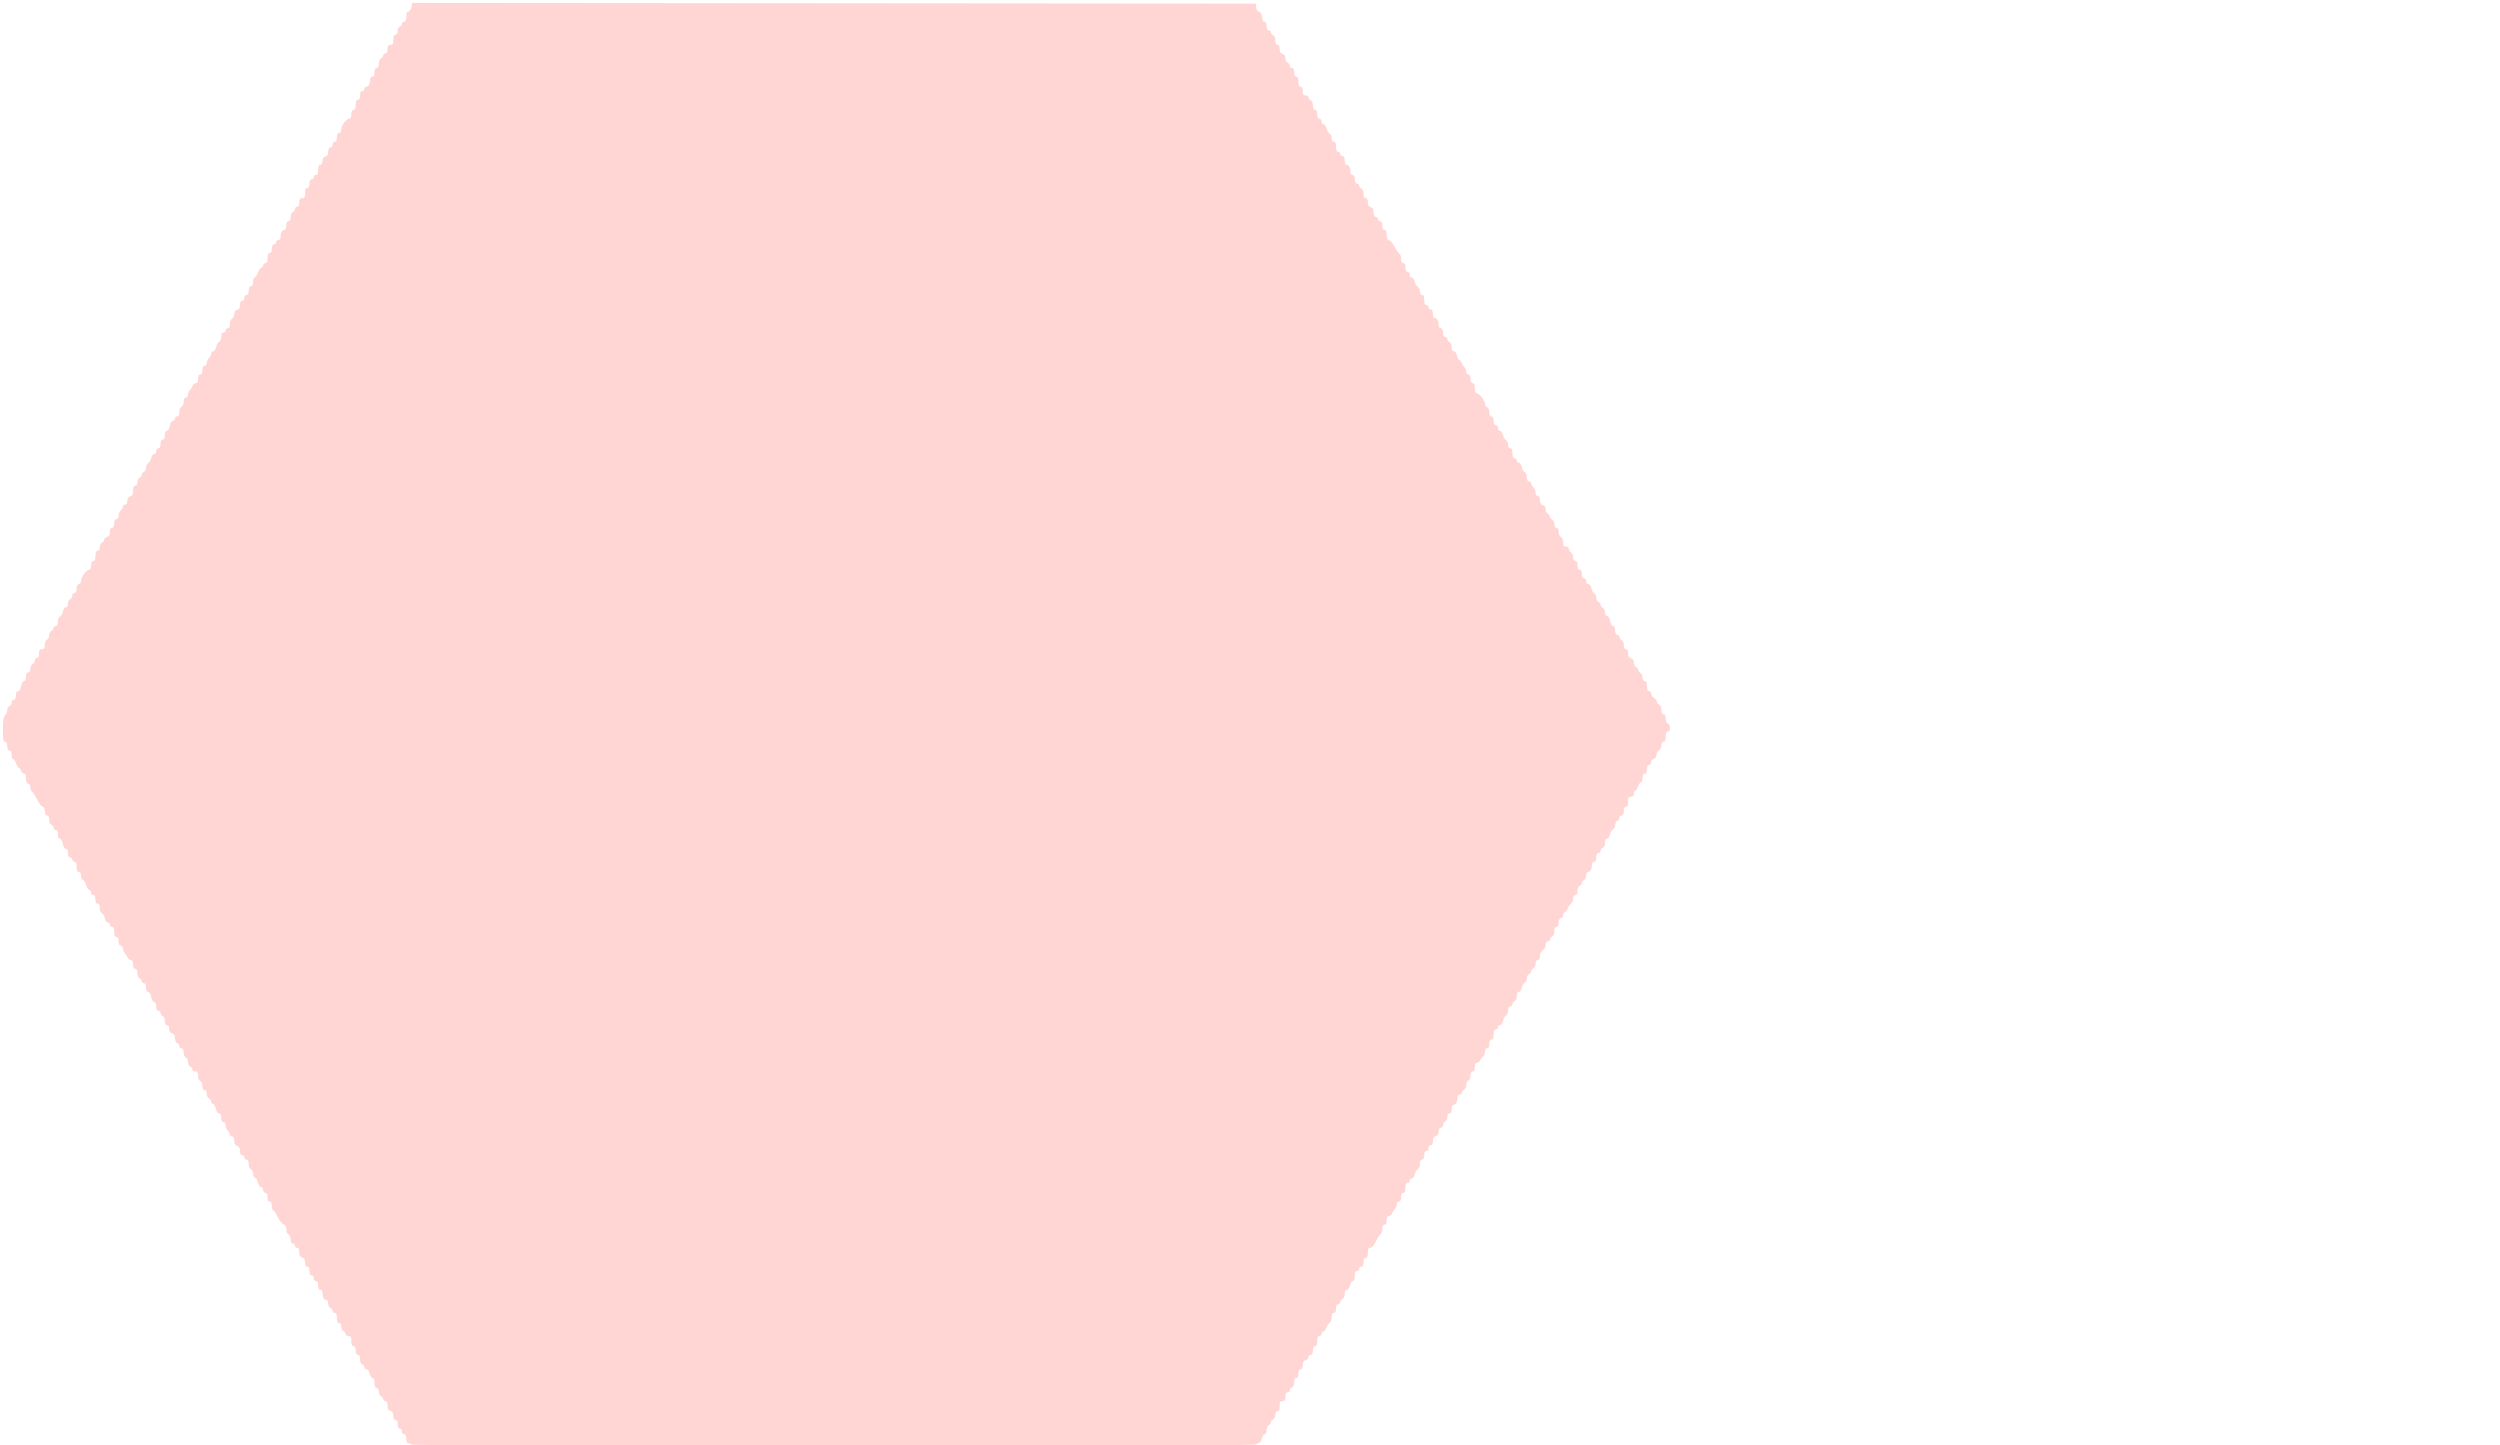 <svg id="svg" version="1.1" xmlns="http://www.w3.org/2000/svg" xmlns:xlink="http://www.w3.org/1999/xlink" width="400" height="231.227" viewBox="0, 0, 400,231.227"><g id="svgg"><path id="path0" d="M65.818 1.156 C 65.735 1.538,65.518 1.851,65.337 1.851 C 65.116 1.851,65.009 2.115,65.009 2.660 C 65.009 3.226,64.904 3.470,64.662 3.470 C 64.471 3.470,64.315 3.615,64.315 3.792 C 64.315 3.970,64.158 4.175,63.968 4.248 C 63.777 4.321,63.621 4.645,63.621 4.967 C 63.621 5.333,63.491 5.552,63.274 5.552 C 63.031 5.552,62.927 5.797,62.927 6.362 C 62.927 7.018,62.838 7.172,62.464 7.172 C 62.104 7.172,62.001 7.326,62.001 7.866 C 62.001 8.329,61.885 8.560,61.654 8.560 C 61.463 8.560,61.307 8.705,61.307 8.882 C 61.307 9.059,61.151 9.264,60.960 9.338 C 60.757 9.415,60.613 9.762,60.613 10.172 C 60.613 10.641,60.498 10.873,60.266 10.873 C 60.035 10.873,59.919 11.105,59.919 11.567 C 59.919 12.030,59.803 12.261,59.572 12.261 C 59.381 12.261,59.225 12.461,59.225 12.705 C 59.225 13.395,58.976 13.881,58.622 13.881 C 58.445 13.881,58.300 14.037,58.300 14.228 C 58.300 14.419,58.143 14.575,57.953 14.575 C 57.721 14.575,57.606 14.806,57.606 15.269 C 57.606 15.732,57.490 15.963,57.259 15.963 C 57.016 15.963,56.912 16.207,56.912 16.773 C 56.912 17.338,56.807 17.582,56.564 17.582 C 56.333 17.582,56.217 17.814,56.217 18.276 C 56.217 18.675,56.094 18.972,55.928 18.975 C 55.431 18.981,54.598 20.049,54.598 20.680 C 54.598 21.063,54.471 21.284,54.251 21.284 C 54.020 21.284,53.904 21.515,53.904 21.978 C 53.904 22.441,53.788 22.672,53.557 22.672 C 53.364 22.672,53.210 22.878,53.210 23.135 C 53.210 23.392,53.056 23.597,52.863 23.597 C 52.635 23.597,52.516 23.826,52.516 24.265 C 52.516 24.737,52.381 24.967,52.053 25.053 C 51.741 25.134,51.591 25.368,51.591 25.774 C 51.591 26.153,51.463 26.374,51.243 26.374 C 51.001 26.374,50.896 26.618,50.896 27.183 C 50.896 27.749,50.792 27.993,50.549 27.993 C 50.359 27.993,50.202 28.149,50.202 28.340 C 50.202 28.531,50.046 28.687,49.855 28.687 C 49.624 28.687,49.508 28.918,49.508 29.381 C 49.508 29.844,49.393 30.075,49.161 30.075 C 48.919 30.075,48.814 30.319,48.814 30.885 C 48.814 31.540,48.726 31.695,48.352 31.695 C 47.992 31.695,47.889 31.849,47.889 32.389 C 47.889 32.851,47.773 33.083,47.542 33.083 C 47.351 33.083,47.195 33.242,47.195 33.437 C 47.195 33.632,47.039 33.851,46.848 33.924 C 46.650 34.000,46.501 34.345,46.501 34.727 C 46.501 35.168,46.382 35.396,46.154 35.396 C 45.922 35.396,45.807 35.628,45.807 36.090 C 45.807 36.529,45.688 36.784,45.485 36.784 C 45.131 36.784,44.881 37.270,44.881 37.960 C 44.881 38.204,44.725 38.404,44.534 38.404 C 44.344 38.404,44.187 38.560,44.187 38.751 C 44.187 38.942,44.031 39.098,43.840 39.098 C 43.609 39.098,43.493 39.329,43.493 39.792 C 43.493 40.254,43.378 40.486,43.146 40.486 C 42.904 40.486,42.799 40.730,42.799 41.296 C 42.799 41.861,42.695 42.105,42.452 42.105 C 42.261 42.105,42.105 42.261,42.105 42.452 C 42.105 42.643,41.996 42.799,41.862 42.799 C 41.728 42.799,41.467 43.164,41.281 43.609 C 41.095 44.054,40.840 44.419,40.714 44.419 C 40.589 44.419,40.486 44.731,40.486 45.113 C 40.486 45.575,40.370 45.807,40.139 45.807 C 39.907 45.807,39.792 46.038,39.792 46.501 C 39.792 46.964,39.676 47.195,39.445 47.195 C 39.252 47.195,39.098 47.401,39.098 47.658 C 39.098 47.915,38.944 48.120,38.751 48.120 C 38.522 48.120,38.404 48.349,38.404 48.787 C 38.404 49.260,38.269 49.490,37.941 49.575 C 37.635 49.655,37.478 49.891,37.478 50.272 C 37.478 50.588,37.322 50.907,37.131 50.980 C 36.928 51.058,36.784 51.405,36.784 51.815 C 36.784 52.284,36.669 52.516,36.437 52.516 C 36.246 52.516,36.090 52.672,36.090 52.863 C 36.090 53.054,35.934 53.210,35.743 53.210 C 35.515 53.210,35.396 53.439,35.396 53.879 C 35.396 54.247,35.250 54.605,35.071 54.673 C 34.892 54.742,34.676 55.117,34.590 55.508 C 34.504 55.898,34.286 56.217,34.105 56.217 C 33.925 56.217,33.777 56.381,33.777 56.581 C 33.777 56.781,33.621 57.101,33.430 57.292 C 33.239 57.482,33.083 57.839,33.083 58.085 C 33.083 58.330,32.927 58.531,32.736 58.531 C 32.504 58.531,32.389 58.762,32.389 59.225 C 32.389 59.688,32.273 59.919,32.042 59.919 C 31.810 59.919,31.695 60.150,31.695 60.613 C 31.695 61.082,31.580 61.307,31.340 61.307 C 31.145 61.307,30.917 61.489,30.833 61.712 C 30.748 61.935,30.543 62.254,30.377 62.423 C 30.211 62.591,30.075 62.929,30.075 63.174 C 30.075 63.420,29.919 63.621,29.728 63.621 C 29.500 63.621,29.381 63.849,29.381 64.290 C 29.381 64.671,29.232 65.016,29.034 65.092 C 28.831 65.170,28.687 65.517,28.687 65.927 C 28.687 66.396,28.572 66.628,28.340 66.628 C 28.149 66.628,27.993 66.784,27.993 66.975 C 27.993 67.166,27.842 67.322,27.657 67.322 C 27.455 67.322,27.259 67.647,27.168 68.132 C 27.081 68.596,26.879 68.942,26.695 68.942 C 26.492 68.942,26.374 69.198,26.374 69.636 C 26.374 70.098,26.258 70.330,26.027 70.330 C 25.795 70.330,25.680 70.561,25.680 71.024 C 25.680 71.486,25.564 71.718,25.333 71.718 C 25.140 71.718,24.986 71.923,24.986 72.180 C 24.986 72.435,24.838 72.643,24.657 72.643 C 24.476 72.643,24.262 72.947,24.180 73.318 C 24.099 73.689,23.882 74.050,23.699 74.120 C 23.516 74.191,23.366 74.500,23.366 74.809 C 23.366 75.117,23.210 75.430,23.019 75.503 C 22.828 75.576,22.672 75.784,22.672 75.966 C 22.672 76.147,22.516 76.355,22.325 76.428 C 22.134 76.502,21.978 76.825,21.978 77.147 C 21.978 77.513,21.848 77.733,21.631 77.733 C 21.391 77.733,21.284 77.974,21.284 78.516 C 21.284 79.104,21.169 79.328,20.821 79.419 C 20.509 79.501,20.359 79.735,20.359 80.140 C 20.359 80.519,20.231 80.740,20.012 80.740 C 19.821 80.740,19.665 80.884,19.665 81.059 C 19.665 81.234,19.508 81.507,19.318 81.666 C 19.127 81.824,18.971 82.201,18.971 82.504 C 18.971 82.838,18.835 83.054,18.623 83.054 C 18.392 83.054,18.276 83.285,18.276 83.748 C 18.276 84.211,18.161 84.442,17.929 84.442 C 17.701 84.442,17.582 84.670,17.582 85.109 C 17.582 85.581,17.447 85.811,17.120 85.897 C 16.865 85.964,16.657 86.173,16.657 86.362 C 16.657 86.551,16.501 86.766,16.310 86.839 C 16.119 86.912,15.963 87.236,15.963 87.558 C 15.963 87.924,15.833 88.143,15.616 88.143 C 15.374 88.143,15.269 88.388,15.269 88.953 C 15.269 89.519,15.164 89.763,14.922 89.763 C 14.691 89.763,14.575 89.994,14.575 90.457 C 14.575 90.848,14.452 91.151,14.293 91.151 C 13.844 91.151,12.955 92.328,12.955 92.922 C 12.955 93.250,12.818 93.464,12.608 93.464 C 12.377 93.464,12.261 93.696,12.261 94.158 C 12.261 94.621,12.146 94.853,11.914 94.853 C 11.724 94.853,11.567 95.050,11.567 95.290 C 11.567 95.531,11.411 95.788,11.220 95.862 C 11.029 95.935,10.873 96.258,10.873 96.580 C 10.873 96.932,10.742 97.166,10.545 97.166 C 10.364 97.166,10.149 97.470,10.068 97.841 C 9.986 98.212,9.770 98.573,9.587 98.643 C 9.398 98.715,9.254 99.075,9.254 99.472 C 9.254 99.941,9.139 100.174,8.907 100.174 C 8.716 100.174,8.560 100.319,8.560 100.496 C 8.560 100.673,8.404 100.878,8.213 100.951 C 8.022 101.024,7.866 101.337,7.866 101.645 C 7.866 101.954,7.710 102.266,7.519 102.339 C 7.316 102.417,7.172 102.764,7.172 103.174 C 7.172 103.721,7.070 103.875,6.709 103.875 C 6.349 103.875,6.246 104.029,6.246 104.569 C 6.246 105.032,6.131 105.263,5.899 105.263 C 5.709 105.263,5.552 105.460,5.552 105.701 C 5.552 105.942,5.396 106.199,5.205 106.272 C 5.014 106.345,4.858 106.669,4.858 106.991 C 4.858 107.357,4.728 107.577,4.511 107.577 C 4.280 107.577,4.164 107.808,4.164 108.271 C 4.164 108.709,4.046 108.965,3.843 108.965 C 3.659 108.965,3.457 109.311,3.370 109.774 C 3.279 110.259,3.083 110.584,2.881 110.584 C 2.662 110.584,2.545 110.825,2.545 111.278 C 2.545 111.741,2.429 111.972,2.198 111.972 C 2.007 111.972,1.851 112.169,1.851 112.410 C 1.851 112.651,1.695 112.908,1.504 112.981 C 1.313 113.055,1.157 113.333,1.157 113.601 C 1.157 113.868,1.001 114.244,0.810 114.434 C 0.556 114.688,0.463 115.307,0.463 116.731 C 0.463 118.310,0.529 118.681,0.810 118.681 C 1.041 118.681,1.157 118.913,1.157 119.375 C 1.157 119.838,1.272 120.069,1.504 120.069 C 1.735 120.069,1.851 120.301,1.851 120.763 C 1.851 121.145,1.960 121.457,2.094 121.457 C 2.228 121.457,2.446 121.770,2.579 122.152 C 2.713 122.533,2.908 122.846,3.015 122.846 C 3.121 122.846,3.274 123.054,3.355 123.308 C 3.435 123.563,3.651 123.771,3.833 123.771 C 4.057 123.771,4.164 124.032,4.164 124.581 C 4.164 125.146,4.269 125.390,4.511 125.390 C 4.725 125.390,4.858 125.608,4.858 125.957 C 4.858 126.269,4.989 126.607,5.148 126.709 C 5.307 126.811,5.679 127.389,5.974 127.993 C 6.269 128.597,6.659 129.092,6.841 129.092 C 7.054 129.092,7.172 129.338,7.172 129.786 C 7.172 130.249,7.287 130.480,7.519 130.480 C 7.747 130.480,7.866 130.709,7.866 131.149 C 7.866 131.531,8.015 131.876,8.213 131.952 C 8.404 132.025,8.560 132.244,8.560 132.439 C 8.560 132.634,8.716 132.794,8.907 132.794 C 9.138 132.794,9.254 133.025,9.254 133.488 C 9.254 133.926,9.372 134.182,9.575 134.182 C 9.759 134.182,9.961 134.528,10.048 134.991 C 10.139 135.476,10.335 135.801,10.537 135.801 C 10.756 135.801,10.873 136.042,10.873 136.495 C 10.873 136.958,10.989 137.189,11.220 137.189 C 11.411 137.189,11.567 137.345,11.567 137.536 C 11.567 137.727,11.724 137.883,11.914 137.883 C 12.157 137.883,12.261 138.127,12.261 138.693 C 12.261 139.258,12.366 139.503,12.608 139.503 C 12.826 139.503,12.955 139.722,12.955 140.088 C 12.955 140.410,13.105 140.731,13.288 140.802 C 13.471 140.872,13.686 141.224,13.765 141.585 C 13.844 141.945,14.059 142.298,14.242 142.368 C 14.425 142.438,14.575 142.655,14.575 142.850 C 14.575 143.045,14.731 143.204,14.922 143.204 C 15.153 143.204,15.269 143.436,15.269 143.898 C 15.269 144.361,15.385 144.592,15.616 144.592 C 15.848 144.592,15.963 144.824,15.963 145.294 C 15.963 145.690,16.108 146.050,16.296 146.123 C 16.479 146.193,16.695 146.554,16.777 146.925 C 16.858 147.296,17.073 147.600,17.254 147.600 C 17.435 147.600,17.582 147.756,17.582 147.947 C 17.582 148.138,17.739 148.294,17.929 148.294 C 18.172 148.294,18.276 148.538,18.276 149.104 C 18.276 149.669,18.381 149.913,18.623 149.913 C 18.855 149.913,18.971 150.145,18.971 150.607 C 18.971 151.070,19.086 151.301,19.318 151.301 C 19.508 151.301,19.665 151.502,19.665 151.748 C 19.665 151.993,19.801 152.331,19.967 152.499 C 20.133 152.668,20.338 152.987,20.422 153.210 C 20.506 153.433,20.735 153.615,20.930 153.615 C 21.169 153.615,21.284 153.840,21.284 154.309 C 21.284 154.772,21.400 155.003,21.631 155.003 C 21.863 155.003,21.978 155.235,21.978 155.704 C 21.978 156.114,22.122 156.461,22.325 156.539 C 22.516 156.612,22.672 156.817,22.672 156.994 C 22.672 157.171,22.828 157.316,23.019 157.316 C 23.250 157.316,23.366 157.548,23.366 158.010 C 23.366 158.463,23.483 158.704,23.703 158.704 C 23.904 158.704,24.100 159.029,24.191 159.514 C 24.278 159.978,24.480 160.324,24.664 160.324 C 24.867 160.324,24.986 160.580,24.986 161.018 C 24.986 161.481,25.101 161.712,25.333 161.712 C 25.523 161.712,25.680 161.871,25.680 162.066 C 25.680 162.261,25.836 162.480,26.027 162.554 C 26.224 162.630,26.374 162.975,26.374 163.356 C 26.374 163.797,26.492 164.025,26.721 164.025 C 26.940 164.025,27.068 164.246,27.068 164.625 C 27.068 165.031,27.218 165.265,27.530 165.347 C 27.853 165.431,27.993 165.662,27.993 166.110 C 27.993 166.467,28.147 166.811,28.340 166.885 C 28.531 166.959,28.687 167.178,28.687 167.373 C 28.687 167.568,28.843 167.727,29.034 167.727 C 29.263 167.727,29.381 167.956,29.381 168.396 C 29.381 168.778,29.530 169.123,29.728 169.199 C 29.919 169.272,30.075 169.599,30.075 169.925 C 30.075 170.251,30.231 170.578,30.422 170.651 C 30.613 170.724,30.769 170.929,30.769 171.106 C 30.769 171.284,30.977 171.429,31.232 171.429 C 31.593 171.429,31.695 171.583,31.695 172.130 C 31.695 172.540,31.839 172.886,32.042 172.964 C 32.239 173.040,32.389 173.385,32.389 173.767 C 32.389 174.207,32.507 174.436,32.736 174.436 C 32.953 174.436,33.083 174.655,33.083 175.022 C 33.083 175.344,33.239 175.667,33.430 175.741 C 33.621 175.814,33.777 176.022,33.777 176.203 C 33.777 176.384,33.921 176.588,34.098 176.656 C 34.274 176.724,34.480 177.085,34.555 177.458 C 34.634 177.854,34.838 178.138,35.043 178.138 C 35.281 178.138,35.396 178.364,35.396 178.832 C 35.396 179.294,35.512 179.526,35.743 179.526 C 35.954 179.526,36.090 179.741,36.090 180.076 C 36.090 180.378,36.246 180.755,36.437 180.914 C 36.628 181.072,36.784 181.345,36.784 181.521 C 36.784 181.696,36.940 181.839,37.131 181.839 C 37.361 181.839,37.478 182.069,37.478 182.518 C 37.478 182.993,37.617 183.240,37.941 183.343 C 38.265 183.446,38.404 183.693,38.404 184.168 C 38.404 184.617,38.521 184.847,38.751 184.847 C 38.942 184.847,39.098 185.003,39.098 185.194 C 39.098 185.385,39.254 185.541,39.445 185.541 C 39.677 185.541,39.792 185.773,39.792 186.242 C 39.792 186.652,39.936 186.999,40.139 187.077 C 40.330 187.150,40.486 187.462,40.486 187.771 C 40.486 188.079,40.636 188.389,40.819 188.459 C 41.002 188.529,41.218 188.891,41.300 189.262 C 41.381 189.633,41.596 189.936,41.777 189.936 C 41.957 189.936,42.105 190.145,42.105 190.399 C 42.105 190.656,42.259 190.862,42.452 190.862 C 42.684 190.862,42.799 191.093,42.799 191.556 C 42.799 192.019,42.915 192.250,43.146 192.250 C 43.378 192.250,43.493 192.481,43.493 192.944 C 43.493 193.326,43.588 193.638,43.704 193.638 C 43.820 193.638,44.148 194.120,44.434 194.710 C 44.719 195.300,45.145 195.832,45.380 195.894 C 45.672 195.970,45.807 196.219,45.807 196.680 C 45.807 197.066,45.955 197.411,46.154 197.487 C 46.352 197.563,46.501 197.908,46.501 198.290 C 46.501 198.730,46.619 198.959,46.848 198.959 C 47.039 198.959,47.195 199.115,47.195 199.306 C 47.195 199.497,47.351 199.653,47.542 199.653 C 47.776 199.653,47.889 199.887,47.889 200.369 C 47.889 200.890,48.015 201.117,48.352 201.205 C 48.679 201.291,48.814 201.521,48.814 201.993 C 48.814 202.432,48.933 202.660,49.161 202.660 C 49.393 202.660,49.508 202.892,49.508 203.355 C 49.508 203.817,49.624 204.049,49.855 204.049 C 50.048 204.049,50.202 204.254,50.202 204.511 C 50.202 204.768,50.357 204.974,50.549 204.974 C 50.781 204.974,50.896 205.205,50.896 205.668 C 50.896 206.131,51.012 206.362,51.243 206.362 C 51.434 206.362,51.591 206.562,51.591 206.806 C 51.591 207.495,51.840 207.981,52.194 207.981 C 52.384 207.981,52.516 208.221,52.516 208.567 C 52.516 208.889,52.672 209.213,52.863 209.286 C 53.054 209.359,53.210 209.564,53.210 209.741 C 53.210 209.919,53.366 210.064,53.557 210.064 C 53.799 210.064,53.904 210.308,53.904 210.873 C 53.904 211.439,54.009 211.683,54.251 211.683 C 54.468 211.683,54.598 211.902,54.598 212.269 C 54.598 212.591,54.754 212.914,54.945 212.987 C 55.136 213.061,55.292 213.266,55.292 213.443 C 55.292 213.620,55.500 213.765,55.755 213.765 C 56.129 213.765,56.217 213.919,56.217 214.575 C 56.217 215.140,56.322 215.385,56.564 215.385 C 56.796 215.385,56.912 215.616,56.912 216.079 C 56.912 216.541,57.027 216.773,57.259 216.773 C 57.491 216.773,57.606 217.005,57.606 217.474 C 57.606 217.884,57.750 218.231,57.953 218.308 C 58.143 218.382,58.300 218.587,58.300 218.764 C 58.300 218.941,58.458 219.086,58.652 219.086 C 58.859 219.086,59.063 219.373,59.144 219.780 C 59.220 220.162,59.426 220.474,59.601 220.474 C 59.810 220.474,59.919 220.751,59.919 221.284 C 59.919 221.849,60.024 222.094,60.266 222.094 C 60.483 222.094,60.613 222.313,60.613 222.679 C 60.613 223.001,60.769 223.325,60.960 223.398 C 61.151 223.471,61.307 223.676,61.307 223.854 C 61.307 224.031,61.463 224.176,61.654 224.176 C 61.888 224.176,62.001 224.410,62.001 224.892 C 62.001 225.413,62.127 225.640,62.464 225.728 C 62.792 225.814,62.927 226.044,62.927 226.516 C 62.927 226.955,63.045 227.183,63.274 227.183 C 63.505 227.183,63.621 227.415,63.621 227.877 C 63.621 228.340,63.736 228.571,63.968 228.571 C 64.160 228.571,64.315 228.777,64.315 229.034 C 64.315 229.291,64.469 229.497,64.662 229.497 C 64.893 229.497,65.009 229.728,65.009 230.191 C 65.009 230.654,65.124 230.885,65.356 230.885 C 65.547 230.885,65.703 230.989,65.703 231.116 C 65.703 231.270,88.413 231.348,133.372 231.348 C 178.330 231.348,201.041 231.270,201.041 231.116 C 201.041 230.989,201.200 230.885,201.394 230.885 C 201.601 230.885,201.804 230.598,201.885 230.191 C 201.962 229.809,202.167 229.497,202.342 229.497 C 202.539 229.497,202.660 229.241,202.660 228.828 C 202.660 228.446,202.810 228.101,203.008 228.025 C 203.198 227.952,203.355 227.744,203.355 227.562 C 203.355 227.381,203.511 227.173,203.702 227.100 C 203.892 227.026,204.049 226.703,204.049 226.381 C 204.049 226.015,204.179 225.795,204.396 225.795 C 204.638 225.795,204.743 225.551,204.743 224.986 C 204.743 224.330,204.831 224.176,205.205 224.176 C 205.565 224.176,205.668 224.022,205.668 223.482 C 205.668 223.019,205.784 222.788,206.015 222.788 C 206.206 222.788,206.362 222.643,206.362 222.465 C 206.362 222.288,206.518 222.083,206.709 222.010 C 206.912 221.932,207.056 221.586,207.056 221.176 C 207.056 220.706,207.171 220.474,207.403 220.474 C 207.634 220.474,207.750 220.243,207.750 219.780 C 207.750 219.318,207.866 219.086,208.097 219.086 C 208.325 219.086,208.444 218.858,208.444 218.419 C 208.444 217.947,208.579 217.717,208.907 217.631 C 209.161 217.565,209.370 217.344,209.370 217.141 C 209.370 216.939,209.526 216.773,209.717 216.773 C 209.948 216.773,210.064 216.541,210.064 216.079 C 210.064 215.616,210.179 215.385,210.411 215.385 C 210.653 215.385,210.758 215.140,210.758 214.575 C 210.758 214.009,210.862 213.765,211.105 213.765 C 211.296 213.765,211.452 213.609,211.452 213.418 C 211.452 213.227,211.558 213.071,211.688 213.071 C 211.818 213.071,212.050 212.785,212.204 212.435 C 212.357 212.085,212.615 211.715,212.777 211.614 C 212.939 211.512,213.071 211.122,213.071 210.746 C 213.071 210.294,213.188 210.064,213.418 210.064 C 213.650 210.064,213.765 209.832,213.765 209.370 C 213.765 208.907,213.881 208.676,214.112 208.676 C 214.303 208.676,214.459 208.516,214.459 208.321 C 214.459 208.126,214.615 207.907,214.806 207.834 C 215.004 207.758,215.153 207.413,215.153 207.031 C 215.153 206.586,215.271 206.362,215.506 206.362 C 215.713 206.362,215.916 206.075,215.998 205.668 C 216.074 205.286,216.280 204.974,216.455 204.974 C 216.664 204.974,216.773 204.697,216.773 204.164 C 216.773 203.599,216.877 203.355,217.120 203.355 C 217.311 203.355,217.467 203.198,217.467 203.008 C 217.467 202.817,217.623 202.660,217.814 202.660 C 218.045 202.660,218.161 202.429,218.161 201.966 C 218.161 201.504,218.276 201.272,218.508 201.272 C 218.750 201.272,218.855 201.028,218.855 200.463 C 218.855 199.847,218.952 199.652,219.260 199.650 C 219.508 199.649,219.842 199.269,220.124 198.667 C 220.376 198.128,220.714 197.603,220.875 197.502 C 221.037 197.400,221.168 197.009,221.168 196.634 C 221.168 196.181,221.285 195.951,221.515 195.951 C 221.747 195.951,221.862 195.720,221.862 195.257 C 221.862 194.788,221.977 194.563,222.217 194.563 C 222.411 194.563,222.640 194.381,222.724 194.158 C 222.809 193.936,223.013 193.616,223.180 193.448 C 223.346 193.280,223.482 192.941,223.482 192.696 C 223.482 192.451,223.638 192.250,223.829 192.250 C 224.060 192.250,224.176 192.019,224.176 191.556 C 224.176 191.093,224.291 190.862,224.523 190.862 C 224.765 190.862,224.870 190.618,224.870 190.052 C 224.870 189.487,224.975 189.242,225.217 189.242 C 225.408 189.242,225.564 189.086,225.564 188.895 C 225.564 188.704,225.712 188.548,225.893 188.548 C 226.073 188.548,226.288 188.245,226.369 187.874 C 226.451 187.502,226.667 187.141,226.850 187.071 C 227.039 186.999,227.183 186.639,227.183 186.242 C 227.183 185.773,227.298 185.541,227.530 185.541 C 227.762 185.541,227.877 185.309,227.877 184.847 C 227.877 184.384,227.993 184.153,228.224 184.153 C 228.417 184.153,228.571 183.947,228.571 183.690 C 228.571 183.433,228.726 183.227,228.918 183.227 C 229.147 183.227,229.265 182.999,229.265 182.560 C 229.265 182.088,229.400 181.858,229.728 181.772 C 230.041 181.690,230.191 181.457,230.191 181.051 C 230.191 180.672,230.319 180.451,230.538 180.451 C 230.729 180.451,230.885 180.254,230.885 180.013 C 230.885 179.772,231.041 179.515,231.232 179.442 C 231.423 179.369,231.579 179.045,231.579 178.723 C 231.579 178.357,231.709 178.138,231.926 178.138 C 232.157 178.138,232.273 177.906,232.273 177.444 C 232.273 177.005,232.391 176.750,232.595 176.750 C 232.949 176.750,233.198 176.263,233.198 175.574 C 233.198 175.330,233.355 175.130,233.545 175.130 C 233.736 175.130,233.892 174.985,233.892 174.808 C 233.892 174.631,234.049 174.426,234.239 174.352 C 234.430 174.279,234.586 173.952,234.586 173.626 C 234.586 173.300,234.743 172.974,234.933 172.900 C 235.131 172.824,235.281 172.479,235.281 172.098 C 235.281 171.657,235.399 171.429,235.628 171.429 C 235.859 171.429,235.975 171.197,235.975 170.735 C 235.975 170.266,236.089 170.040,236.329 170.040 C 236.524 170.040,236.750 169.858,236.832 169.636 C 236.914 169.413,237.119 169.148,237.287 169.046 C 237.456 168.944,237.594 168.606,237.594 168.294 C 237.594 167.944,237.727 167.727,237.941 167.727 C 238.172 167.727,238.288 167.496,238.288 167.033 C 238.288 166.570,238.404 166.339,238.635 166.339 C 238.877 166.339,238.982 166.095,238.982 165.529 C 238.982 164.964,239.087 164.719,239.329 164.719 C 239.520 164.719,239.676 164.563,239.676 164.372 C 239.676 164.182,239.824 164.025,240.005 164.025 C 240.186 164.025,240.404 163.706,240.489 163.316 C 240.575 162.925,240.791 162.550,240.970 162.481 C 241.149 162.413,241.296 162.055,241.296 161.687 C 241.296 161.247,241.414 161.018,241.643 161.018 C 241.833 161.018,241.990 160.859,241.990 160.664 C 241.990 160.469,242.146 160.249,242.337 160.176 C 242.534 160.100,242.684 159.755,242.684 159.374 C 242.684 158.950,242.804 158.704,243.012 158.704 C 243.193 158.704,243.408 158.401,243.489 158.030 C 243.571 157.659,243.787 157.298,243.970 157.227 C 244.153 157.157,244.303 156.847,244.303 156.539 C 244.303 156.230,244.459 155.918,244.650 155.845 C 244.841 155.771,244.997 155.563,244.997 155.382 C 244.997 155.201,245.153 154.992,245.344 154.919 C 245.535 154.846,245.691 154.523,245.691 154.200 C 245.691 153.834,245.821 153.615,246.038 153.615 C 246.263 153.615,246.385 153.390,246.385 152.976 C 246.385 152.589,246.567 152.225,246.848 152.049 C 247.109 151.886,247.311 151.510,247.311 151.184 C 247.311 150.826,247.442 150.607,247.658 150.607 C 247.848 150.607,248.005 150.462,248.005 150.285 C 248.005 150.108,248.161 149.903,248.352 149.830 C 248.555 149.752,248.699 149.405,248.699 148.995 C 248.699 148.526,248.814 148.294,249.046 148.294 C 249.277 148.294,249.393 148.062,249.393 147.600 C 249.393 147.137,249.508 146.906,249.740 146.906 C 249.933 146.906,250.087 146.700,250.087 146.443 C 250.087 146.189,250.193 145.980,250.323 145.980 C 250.453 145.980,250.685 145.694,250.839 145.344 C 250.992 144.994,251.250 144.625,251.412 144.523 C 251.574 144.421,251.706 144.083,251.706 143.771 C 251.706 143.421,251.839 143.204,252.053 143.204 C 252.282 143.204,252.400 142.976,252.400 142.535 C 252.400 142.153,252.549 141.808,252.747 141.732 C 252.938 141.659,253.094 141.451,253.094 141.270 C 253.094 141.088,253.250 140.880,253.441 140.807 C 253.632 140.734,253.788 140.410,253.788 140.088 C 253.788 139.742,253.920 139.503,254.111 139.503 C 254.464 139.503,254.714 139.016,254.714 138.327 C 254.714 138.083,254.870 137.883,255.061 137.883 C 255.292 137.883,255.408 137.652,255.408 137.189 C 255.408 136.726,255.523 136.495,255.755 136.495 C 255.946 136.495,256.102 136.336,256.102 136.141 C 256.102 135.946,256.258 135.727,256.449 135.653 C 256.647 135.577,256.796 135.232,256.796 134.851 C 256.796 134.427,256.916 134.182,257.124 134.182 C 257.305 134.182,257.520 133.878,257.601 133.507 C 257.683 133.136,257.899 132.775,258.082 132.704 C 258.265 132.634,258.415 132.324,258.415 132.016 C 258.415 131.707,258.571 131.395,258.762 131.322 C 258.953 131.249,259.109 131.029,259.109 130.834 C 259.109 130.639,259.265 130.480,259.456 130.480 C 259.688 130.480,259.803 130.249,259.803 129.786 C 259.803 129.323,259.919 129.092,260.150 129.092 C 260.393 129.092,260.497 128.848,260.497 128.282 C 260.497 127.627,260.586 127.473,260.960 127.473 C 261.269 127.473,261.423 127.318,261.423 127.010 C 261.423 126.755,261.517 126.547,261.632 126.547 C 261.746 126.547,261.949 126.235,262.082 125.853 C 262.215 125.471,262.434 125.159,262.567 125.159 C 262.701 125.159,262.811 124.847,262.811 124.465 C 262.811 124.002,262.927 123.771,263.158 123.771 C 263.389 123.771,263.505 123.540,263.505 123.077 C 263.505 122.614,263.621 122.383,263.852 122.383 C 264.045 122.383,264.199 122.177,264.199 121.920 C 264.199 121.660,264.353 121.457,264.552 121.457 C 264.757 121.457,264.961 121.173,265.040 120.778 C 265.115 120.405,265.321 120.044,265.497 119.976 C 265.674 119.908,265.818 119.589,265.818 119.267 C 265.818 118.901,265.948 118.681,266.165 118.681 C 266.408 118.681,266.512 118.437,266.512 117.872 C 266.512 117.306,266.617 117.062,266.859 117.062 C 267.077 117.062,267.206 116.843,267.206 116.476 C 267.206 116.154,267.050 115.831,266.859 115.757 C 266.662 115.682,266.512 115.337,266.512 114.955 C 266.512 114.514,266.394 114.286,266.165 114.286 C 265.933 114.286,265.818 114.054,265.818 113.584 C 265.818 113.174,265.674 112.828,265.471 112.750 C 265.281 112.677,265.124 112.473,265.124 112.296 C 265.124 112.120,264.916 111.846,264.662 111.687 C 264.407 111.528,264.199 111.215,264.199 110.991 C 264.199 110.767,264.043 110.584,263.852 110.584 C 263.610 110.584,263.505 110.340,263.505 109.774 C 263.505 109.209,263.400 108.965,263.158 108.965 C 262.941 108.965,262.811 108.745,262.811 108.379 C 262.811 108.057,262.655 107.734,262.464 107.660 C 262.273 107.587,262.117 107.379,262.117 107.198 C 262.117 107.016,261.961 106.808,261.770 106.735 C 261.579 106.662,261.423 106.343,261.423 106.026 C 261.423 105.646,261.266 105.410,260.960 105.330 C 260.632 105.244,260.497 105.015,260.497 104.542 C 260.497 104.103,260.379 103.875,260.150 103.875 C 259.922 103.875,259.803 103.646,259.803 103.206 C 259.803 102.824,259.654 102.479,259.456 102.403 C 259.265 102.330,259.109 102.111,259.109 101.916 C 259.109 101.721,258.953 101.562,258.762 101.562 C 258.531 101.562,258.415 101.330,258.415 100.868 C 258.415 100.430,258.297 100.174,258.094 100.174 C 257.910 100.174,257.708 99.828,257.621 99.364 C 257.530 98.879,257.334 98.554,257.132 98.554 C 256.927 98.554,256.796 98.327,256.796 97.968 C 256.796 97.646,256.640 97.323,256.449 97.250 C 256.258 97.176,256.102 96.968,256.102 96.787 C 256.102 96.606,255.946 96.398,255.755 96.324 C 255.564 96.251,255.408 95.939,255.408 95.630 C 255.408 95.322,255.263 95.014,255.087 94.946 C 254.910 94.878,254.704 94.517,254.630 94.144 C 254.551 93.749,254.346 93.464,254.141 93.464 C 253.943 93.464,253.788 93.262,253.788 93.002 C 253.788 92.745,253.634 92.539,253.441 92.539 C 253.210 92.539,253.094 92.308,253.094 91.845 C 253.094 91.382,252.979 91.151,252.747 91.151 C 252.516 91.151,252.400 90.920,252.400 90.457 C 252.400 89.994,252.285 89.763,252.053 89.763 C 251.842 89.763,251.706 89.548,251.706 89.213 C 251.706 88.910,251.550 88.533,251.359 88.375 C 251.168 88.216,251.012 87.943,251.012 87.768 C 251.012 87.593,250.804 87.449,250.549 87.449 C 250.189 87.449,250.087 87.295,250.087 86.748 C 250.087 86.338,249.943 85.991,249.740 85.914 C 249.542 85.838,249.393 85.493,249.393 85.111 C 249.393 84.670,249.274 84.442,249.046 84.442 C 248.829 84.442,248.699 84.223,248.699 83.856 C 248.699 83.534,248.543 83.211,248.352 83.137 C 248.161 83.064,248.005 82.856,248.005 82.675 C 248.005 82.494,247.848 82.285,247.658 82.212 C 247.467 82.139,247.311 81.820,247.311 81.504 C 247.311 81.123,247.154 80.887,246.848 80.807 C 246.520 80.722,246.385 80.492,246.385 80.019 C 246.385 79.581,246.266 79.352,246.038 79.352 C 245.827 79.352,245.691 79.137,245.691 78.802 C 245.691 78.500,245.535 78.123,245.344 77.964 C 245.153 77.806,244.997 77.533,244.997 77.357 C 244.997 77.182,244.841 77.039,244.650 77.039 C 244.422 77.039,244.303 76.810,244.303 76.369 C 244.303 76.001,244.157 75.644,243.978 75.575 C 243.799 75.507,243.583 75.131,243.497 74.741 C 243.411 74.351,243.193 74.031,243.012 74.031 C 242.832 74.031,242.684 73.875,242.684 73.684 C 242.684 73.493,242.527 73.337,242.337 73.337 C 242.094 73.337,241.990 73.093,241.990 72.527 C 241.990 71.962,241.885 71.718,241.643 71.718 C 241.425 71.718,241.296 71.498,241.296 71.132 C 241.296 70.810,241.146 70.489,240.963 70.419 C 240.780 70.348,240.563 69.987,240.482 69.616 C 240.400 69.245,240.186 68.942,240.005 68.942 C 239.824 68.942,239.676 68.733,239.676 68.479 C 239.676 68.222,239.522 68.016,239.329 68.016 C 239.098 68.016,238.982 67.785,238.982 67.322 C 238.982 66.859,238.866 66.628,238.635 66.628 C 238.407 66.628,238.288 66.400,238.288 65.959 C 238.288 65.577,238.139 65.232,237.941 65.156 C 237.750 65.083,237.594 64.828,237.594 64.589 C 237.594 64.081,236.665 62.927,236.256 62.927 C 236.089 62.927,235.975 62.599,235.975 62.117 C 235.975 61.551,235.870 61.307,235.628 61.307 C 235.396 61.307,235.281 61.076,235.281 60.613 C 235.281 60.150,235.165 59.919,234.933 59.919 C 234.743 59.919,234.586 59.718,234.586 59.473 C 234.586 59.227,234.451 58.889,234.284 58.721 C 234.118 58.553,233.913 58.233,233.829 58.010 C 233.745 57.788,233.581 57.606,233.466 57.606 C 233.351 57.606,233.194 57.293,233.117 56.912 C 233.036 56.504,232.833 56.217,232.626 56.217 C 232.391 56.217,232.273 55.994,232.273 55.548 C 232.273 55.167,232.124 54.822,231.926 54.746 C 231.735 54.672,231.579 54.453,231.579 54.258 C 231.579 54.063,231.423 53.904,231.232 53.904 C 231.001 53.904,230.885 53.673,230.885 53.210 C 230.885 52.747,230.769 52.516,230.538 52.516 C 230.347 52.516,230.191 52.316,230.191 52.072 C 230.191 51.383,229.941 50.896,229.588 50.896 C 229.384 50.896,229.265 50.641,229.265 50.202 C 229.265 49.740,229.150 49.508,228.918 49.508 C 228.728 49.508,228.571 49.352,228.571 49.161 C 228.571 48.971,228.415 48.814,228.224 48.814 C 227.982 48.814,227.877 48.570,227.877 48.005 C 227.877 47.439,227.773 47.195,227.530 47.195 C 227.313 47.195,227.183 46.976,227.183 46.609 C 227.183 46.287,227.034 45.966,226.850 45.896 C 226.667 45.826,226.451 45.465,226.369 45.093 C 226.288 44.722,226.073 44.419,225.893 44.419 C 225.712 44.419,225.564 44.211,225.564 43.956 C 225.564 43.699,225.410 43.493,225.217 43.493 C 224.986 43.493,224.870 43.262,224.870 42.799 C 224.870 42.337,224.754 42.105,224.523 42.105 C 224.293 42.105,224.176 41.875,224.176 41.423 C 224.176 41.047,224.046 40.657,223.887 40.555 C 223.728 40.453,223.390 39.963,223.137 39.466 C 222.883 38.969,222.493 38.515,222.269 38.456 C 221.982 38.381,221.862 38.119,221.862 37.567 C 221.862 37.025,221.755 36.784,221.515 36.784 C 221.284 36.784,221.168 36.553,221.168 36.090 C 221.168 35.628,221.053 35.396,220.821 35.396 C 220.630 35.396,220.474 35.240,220.474 35.049 C 220.474 34.858,220.318 34.702,220.127 34.702 C 219.894 34.702,219.780 34.468,219.780 33.986 C 219.780 33.465,219.654 33.238,219.318 33.150 C 218.990 33.064,218.855 32.834,218.855 32.362 C 218.855 31.923,218.736 31.695,218.508 31.695 C 218.276 31.695,218.161 31.462,218.161 30.993 C 218.161 30.583,218.017 30.237,217.814 30.159 C 217.623 30.086,217.467 29.881,217.467 29.703 C 217.467 29.526,217.311 29.381,217.120 29.381 C 216.888 29.381,216.773 29.150,216.773 28.687 C 216.773 28.224,216.657 27.993,216.426 27.993 C 216.235 27.993,216.079 27.793,216.079 27.549 C 216.079 26.860,215.829 26.374,215.476 26.374 C 215.272 26.374,215.153 26.119,215.153 25.680 C 215.153 25.217,215.038 24.986,214.806 24.986 C 214.615 24.986,214.459 24.829,214.459 24.639 C 214.459 24.448,214.303 24.291,214.112 24.291 C 213.870 24.291,213.765 24.047,213.765 23.482 C 213.765 22.916,213.661 22.672,213.418 22.672 C 213.201 22.672,213.071 22.453,213.071 22.086 C 213.071 21.764,212.921 21.443,212.738 21.373 C 212.555 21.303,212.339 20.942,212.257 20.571 C 212.176 20.200,211.961 19.896,211.780 19.896 C 211.600 19.896,211.452 19.688,211.452 19.433 C 211.452 19.176,211.297 18.971,211.105 18.971 C 210.873 18.971,210.758 18.739,210.758 18.276 C 210.758 17.814,210.642 17.582,210.411 17.582 C 210.178 17.582,210.064 17.350,210.064 16.881 C 210.064 16.471,209.919 16.124,209.717 16.047 C 209.526 15.973,209.370 15.768,209.370 15.591 C 209.370 15.414,209.161 15.269,208.907 15.269 C 208.547 15.269,208.444 15.115,208.444 14.575 C 208.444 14.112,208.329 13.881,208.097 13.881 C 207.855 13.881,207.750 13.637,207.750 13.071 C 207.750 12.506,207.645 12.261,207.403 12.261 C 207.172 12.261,207.056 12.030,207.056 11.567 C 207.056 11.105,206.940 10.873,206.709 10.873 C 206.518 10.873,206.362 10.714,206.362 10.519 C 206.362 10.324,206.206 10.105,206.015 10.032 C 205.824 9.958,205.668 9.640,205.668 9.323 C 205.668 8.942,205.512 8.707,205.205 8.627 C 204.878 8.541,204.743 8.311,204.743 7.839 C 204.743 7.400,204.624 7.172,204.396 7.172 C 204.163 7.172,204.049 6.940,204.049 6.470 C 204.049 6.061,203.904 5.714,203.702 5.636 C 203.511 5.563,203.355 5.358,203.355 5.181 C 203.355 5.003,203.198 4.858,203.008 4.858 C 202.776 4.858,202.660 4.627,202.660 4.164 C 202.660 3.702,202.545 3.470,202.313 3.470 C 202.123 3.470,201.966 3.271,201.966 3.026 C 201.966 2.346,201.719 1.851,201.379 1.851 C 201.210 1.851,201.039 1.564,200.999 1.215 L 200.925 0.578 133.448 0.520 L 65.971 0.462 65.818 1.156 " stroke="none" fill="#FFD6D4" fill-rule="evenodd"></path><path id="path1" d="" stroke="none" fill="#080404" fill-rule="evenodd"></path><path id="path2" d="" stroke="none" fill="#080404" fill-rule="evenodd"></path><path id="path3" d="" stroke="none" fill="#080404" fill-rule="evenodd"></path><path id="path4" d="" stroke="none" fill="#080404" fill-rule="evenodd"></path></g></svg>